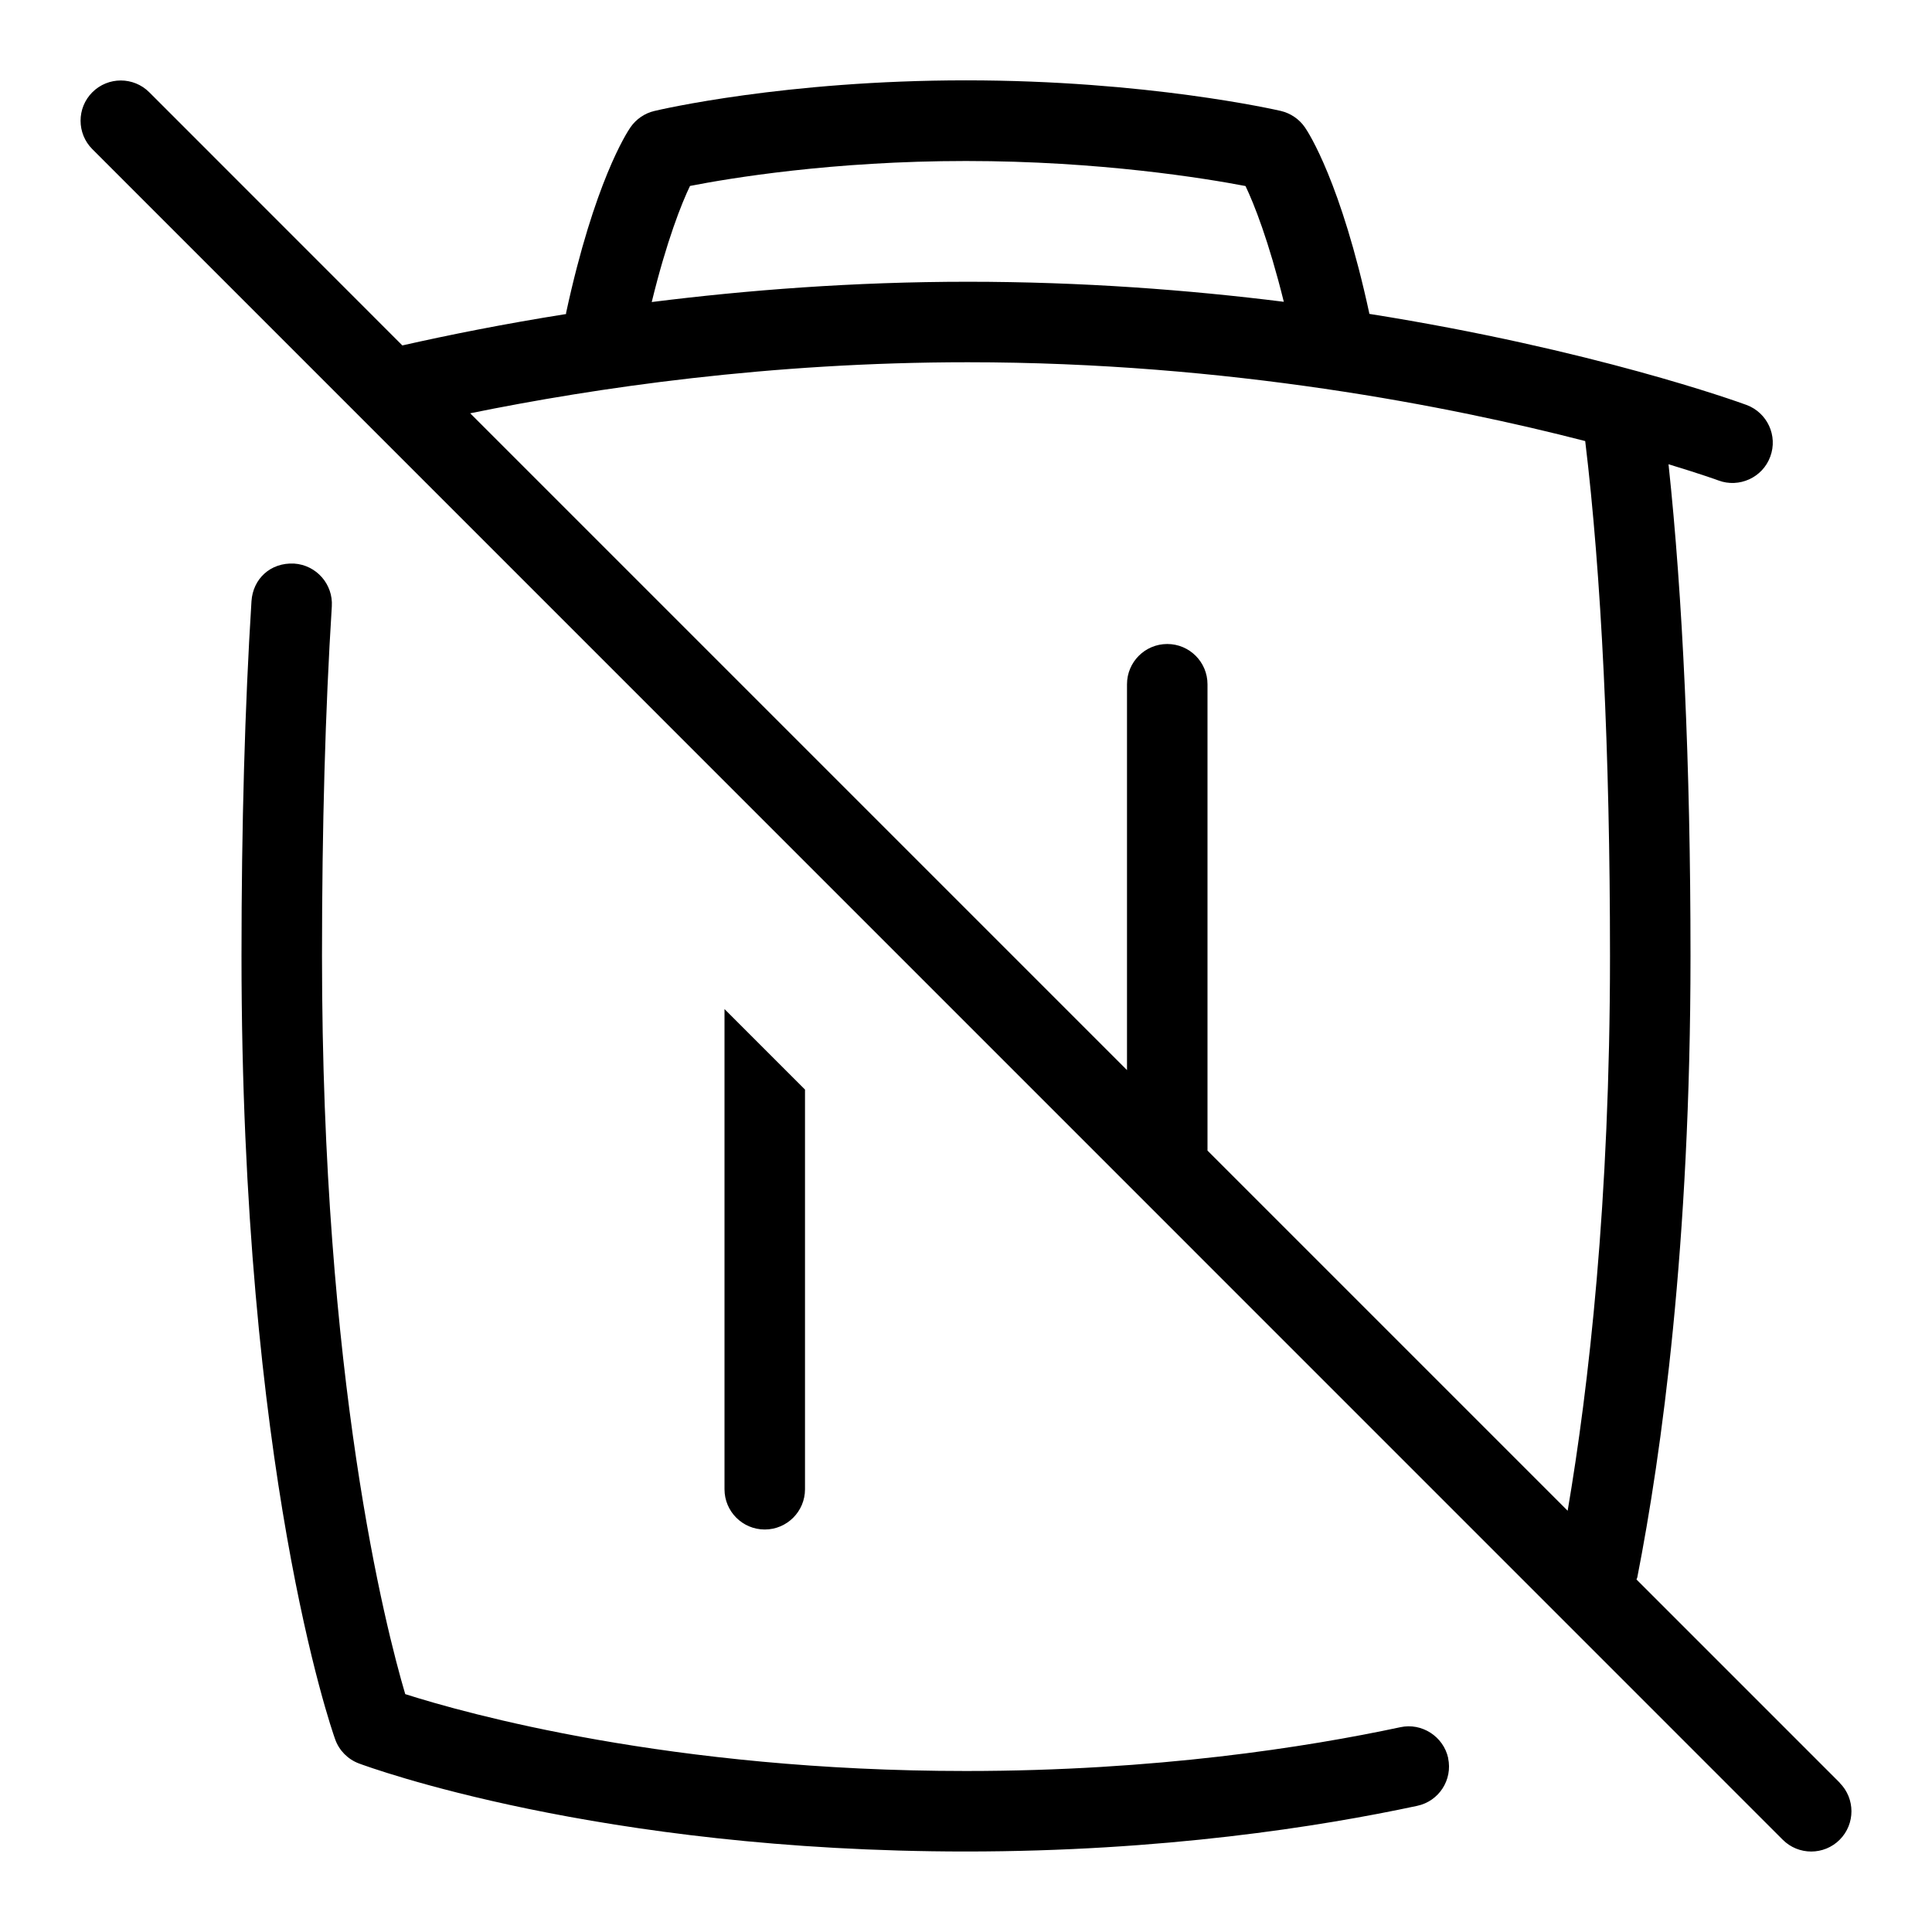 <svg id="Layer_1" viewBox="0 0 24 24" xmlns="http://www.w3.org/2000/svg" data-name="Layer 1"><path d="m22.854 22.146-2.525-2.525c.002-.009.008-.016.01-.026.302-1.541.661-4.131.661-7.721 0-2.381-.097-4.459-.273-6.107.389.118.613.198.622.202.253.094.546-.034.642-.297.096-.259-.037-.546-.296-.642-.112-.041-1.914-.691-4.685-1.131 0-.002 0-.004 0-.006-.352-1.627-.755-2.246-.8-2.311-.071-.103-.178-.175-.299-.204-.067-.015-1.667-.38-3.912-.38s-3.807.365-3.872.381c-.119.028-.225.101-.295.202-.045.065-.449.682-.8 2.306v.014c-.775.123-1.458.26-2.034.39l-3.144-3.145c-.195-.195-.512-.195-.707 0s-.195.512 0 .707l20.999 21.001c.195.195.512.195.707 0s.195-.512 0-.707zm-14.283-19.836c.486-.095 1.769-.31 3.429-.31s2.976.216 3.472.311c.105.218.289.683.476 1.438-1.185-.148-2.506-.249-3.925-.249s-2.749.104-3.927.252c.186-.761.372-1.228.476-1.443zm3.451 2.19c3.243 0 6.01.551 7.67.979.201 1.662.308 3.86.308 6.396 0 3.054-.265 5.358-.526 6.892l-4.474-4.474v-5.793c0-.276-.224-.5-.5-.5s-.5.224-.5.5v4.793l-8.159-8.159c1.56-.318 3.726-.634 6.182-.634zm5.967 17.34c.058.27-.114.536-.385.593-1.209.259-3.162.567-5.604.567-4.571 0-7.423-1.05-7.542-1.094-.138-.052-.246-.162-.295-.301-.048-.133-1.163-3.342-1.163-9.73 0-1.621.042-3.104.124-4.407.018-.274.232-.482.53-.467.275.018.485.255.468.531-.081 1.282-.122 2.743-.122 4.343 0 5.264.79 8.345 1.034 9.17.746.238 3.299.955 6.966.955 2.355 0 4.234-.296 5.396-.544.265-.058.535.114.594.384zm-8.489-2.84c-.276 0-.5-.224-.5-.5v-5.965l1 1v4.965c0 .276-.224.5-.5.5z"/></svg>